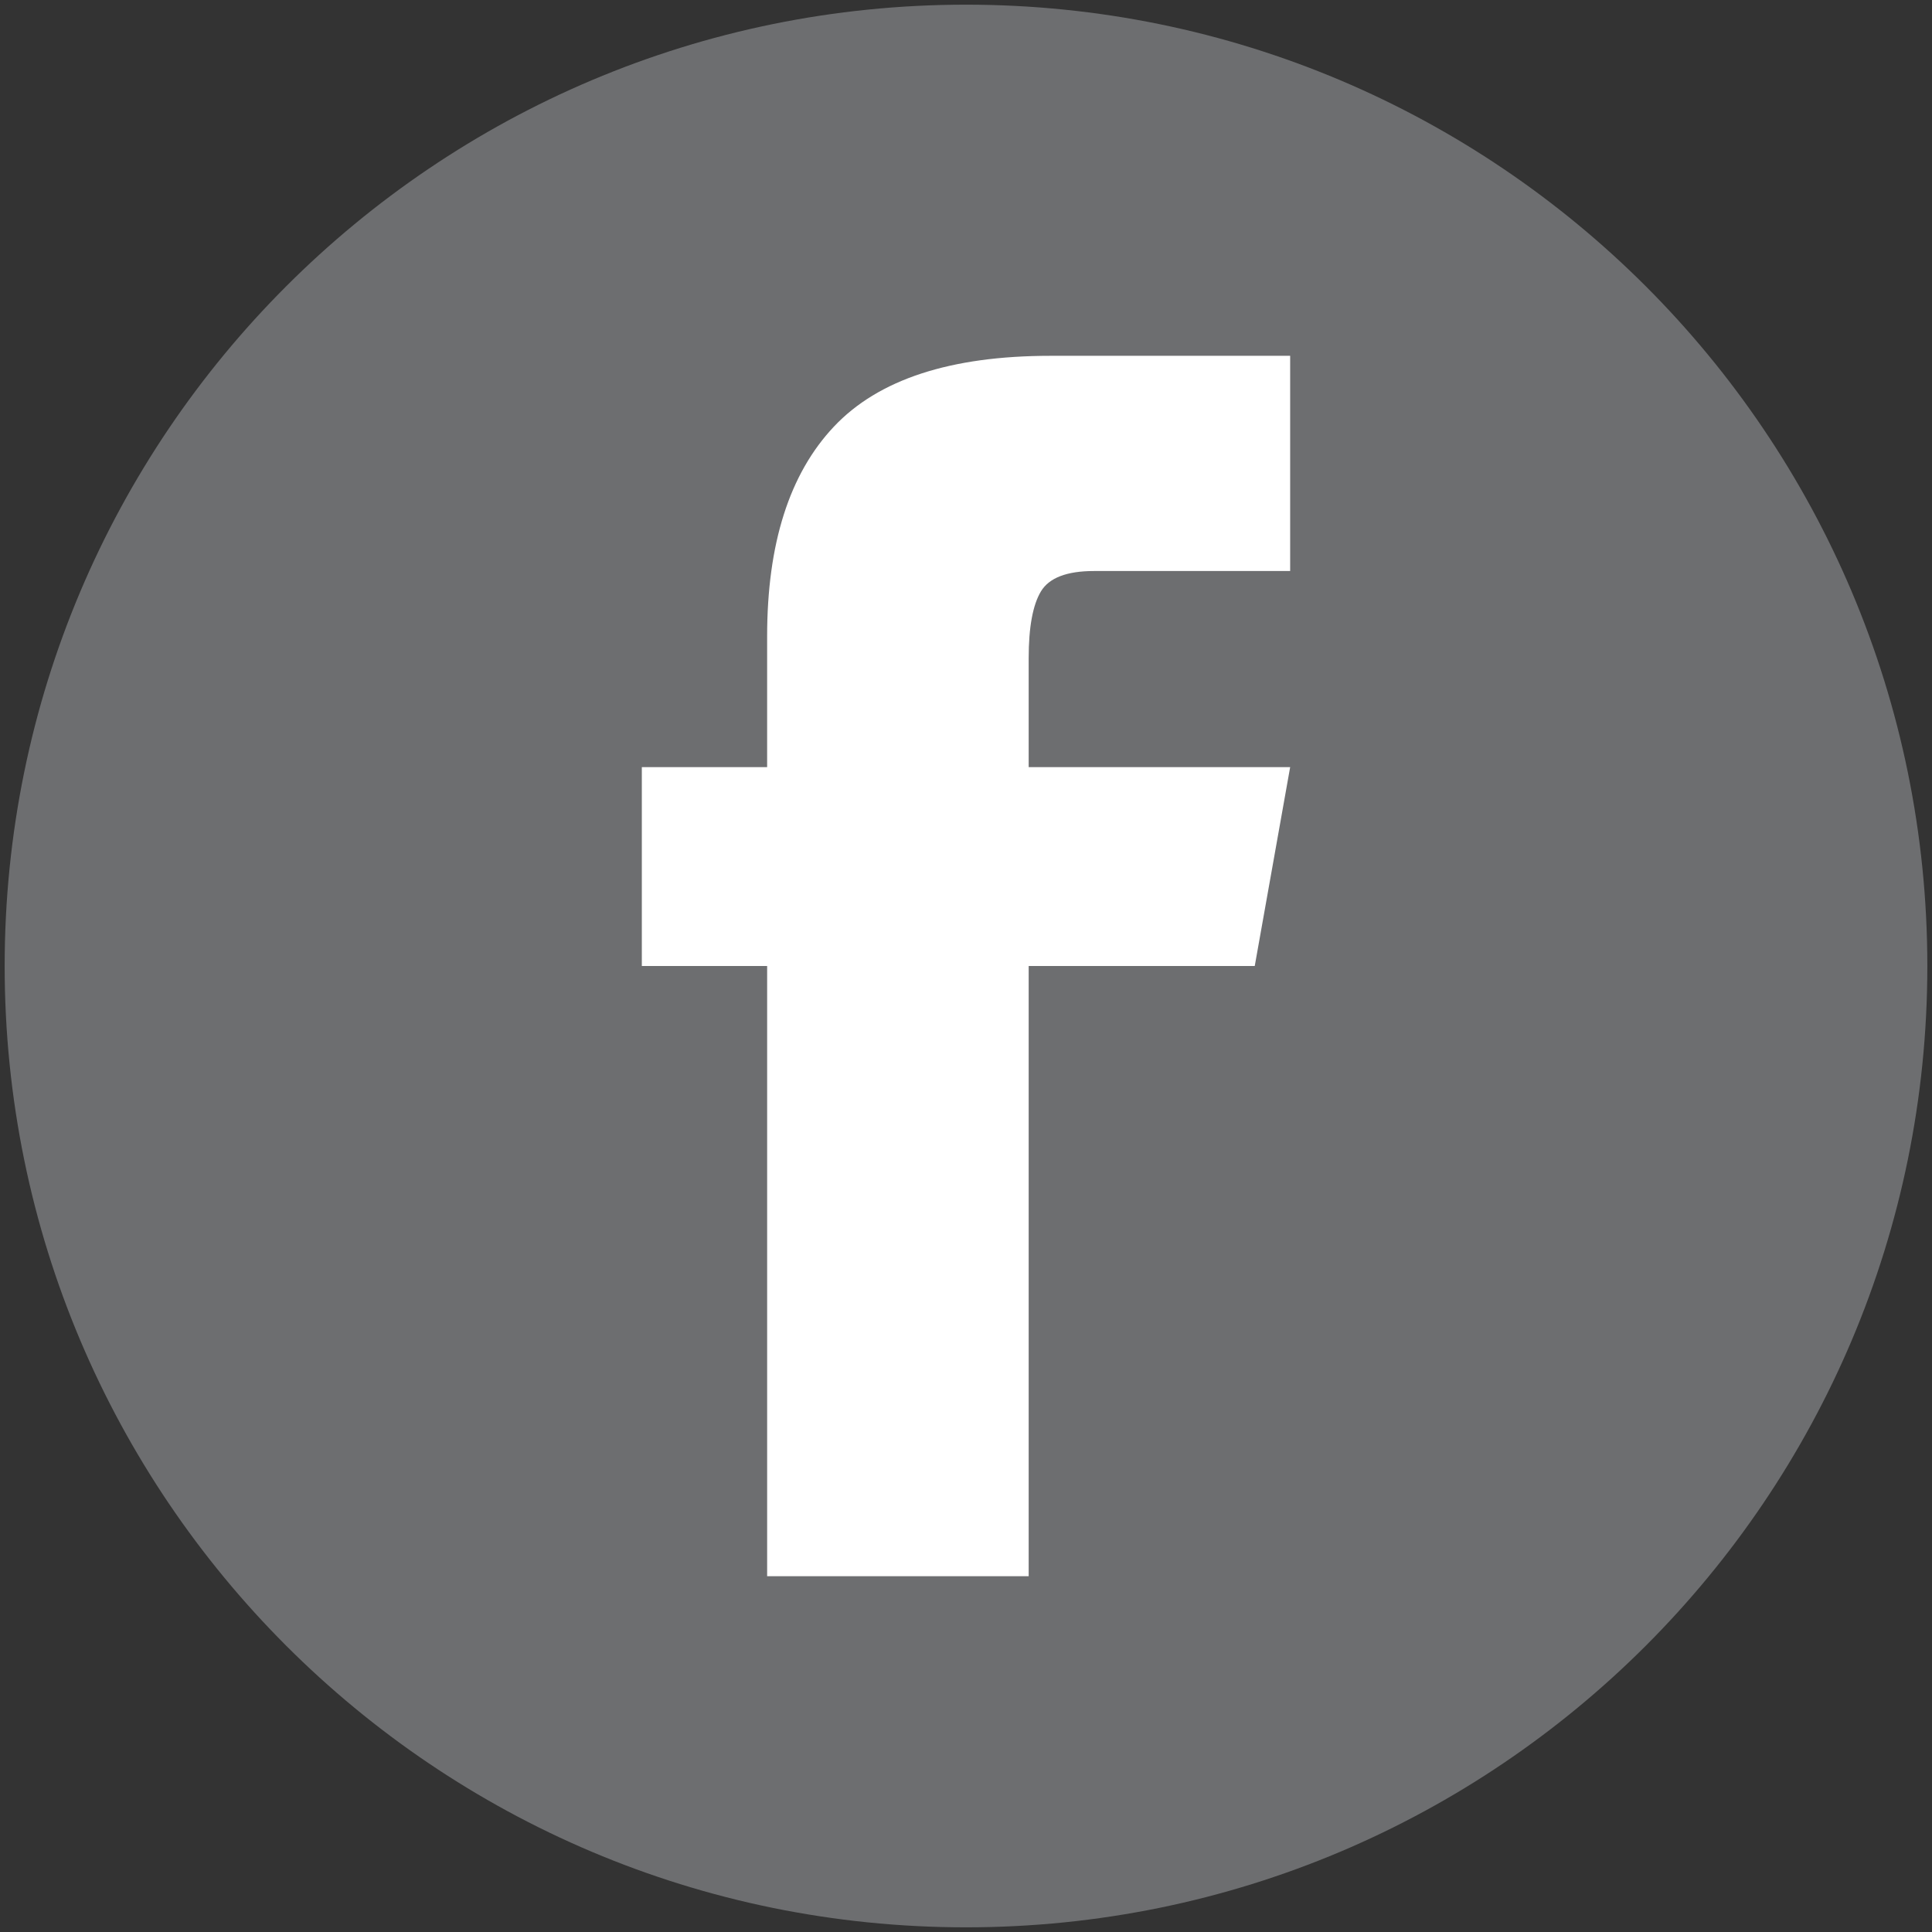 <?xml version="1.0" encoding="utf-8"?>
<!-- Generator: Adobe Illustrator 16.0.0, SVG Export Plug-In . SVG Version: 6.00 Build 0)  -->
<!DOCTYPE svg PUBLIC "-//W3C//DTD SVG 1.1//EN" "http://www.w3.org/Graphics/SVG/1.1/DTD/svg11.dtd">
<svg version="1.1" id="Layer_1" xmlns="http://www.w3.org/2000/svg" xmlns:xlink="http://www.w3.org/1999/xlink" x="0px" y="0px"
	 width="256px" height="256px" viewBox="0 0 256 256" enable-background="new 0 0 256 256" xml:space="preserve">
<rect x="0" y="0" width="256" height="256" fill="#333333" stroke="none"/>
<path fill="#6D6E70" d="M255.382,128c0,70.355-57.03,127.381-127.381,127.381C57.649,255.381,0.618,198.355,0.618,128
	C0.618,57.648,57.65,0.619,128.001,0.619C198.352,0.619,255.382,57.648,255.382,128z"/>
<path fill="#FFFFFF" d="M170.953,101.65h-34.648V87.214c0-4.089,0.539-7.039,1.621-8.844c1.084-1.806,3.432-2.707,7.039-2.707
	h25.988V47.147h-31.762c-13.24,0-22.805,3.129-28.696,9.385c-5.901,6.26-8.846,15.521-8.846,27.793v17.325H85.046v26.351h16.604
	v80.853h34.655v-80.853h29.955L170.953,101.65z"/>
</svg>
